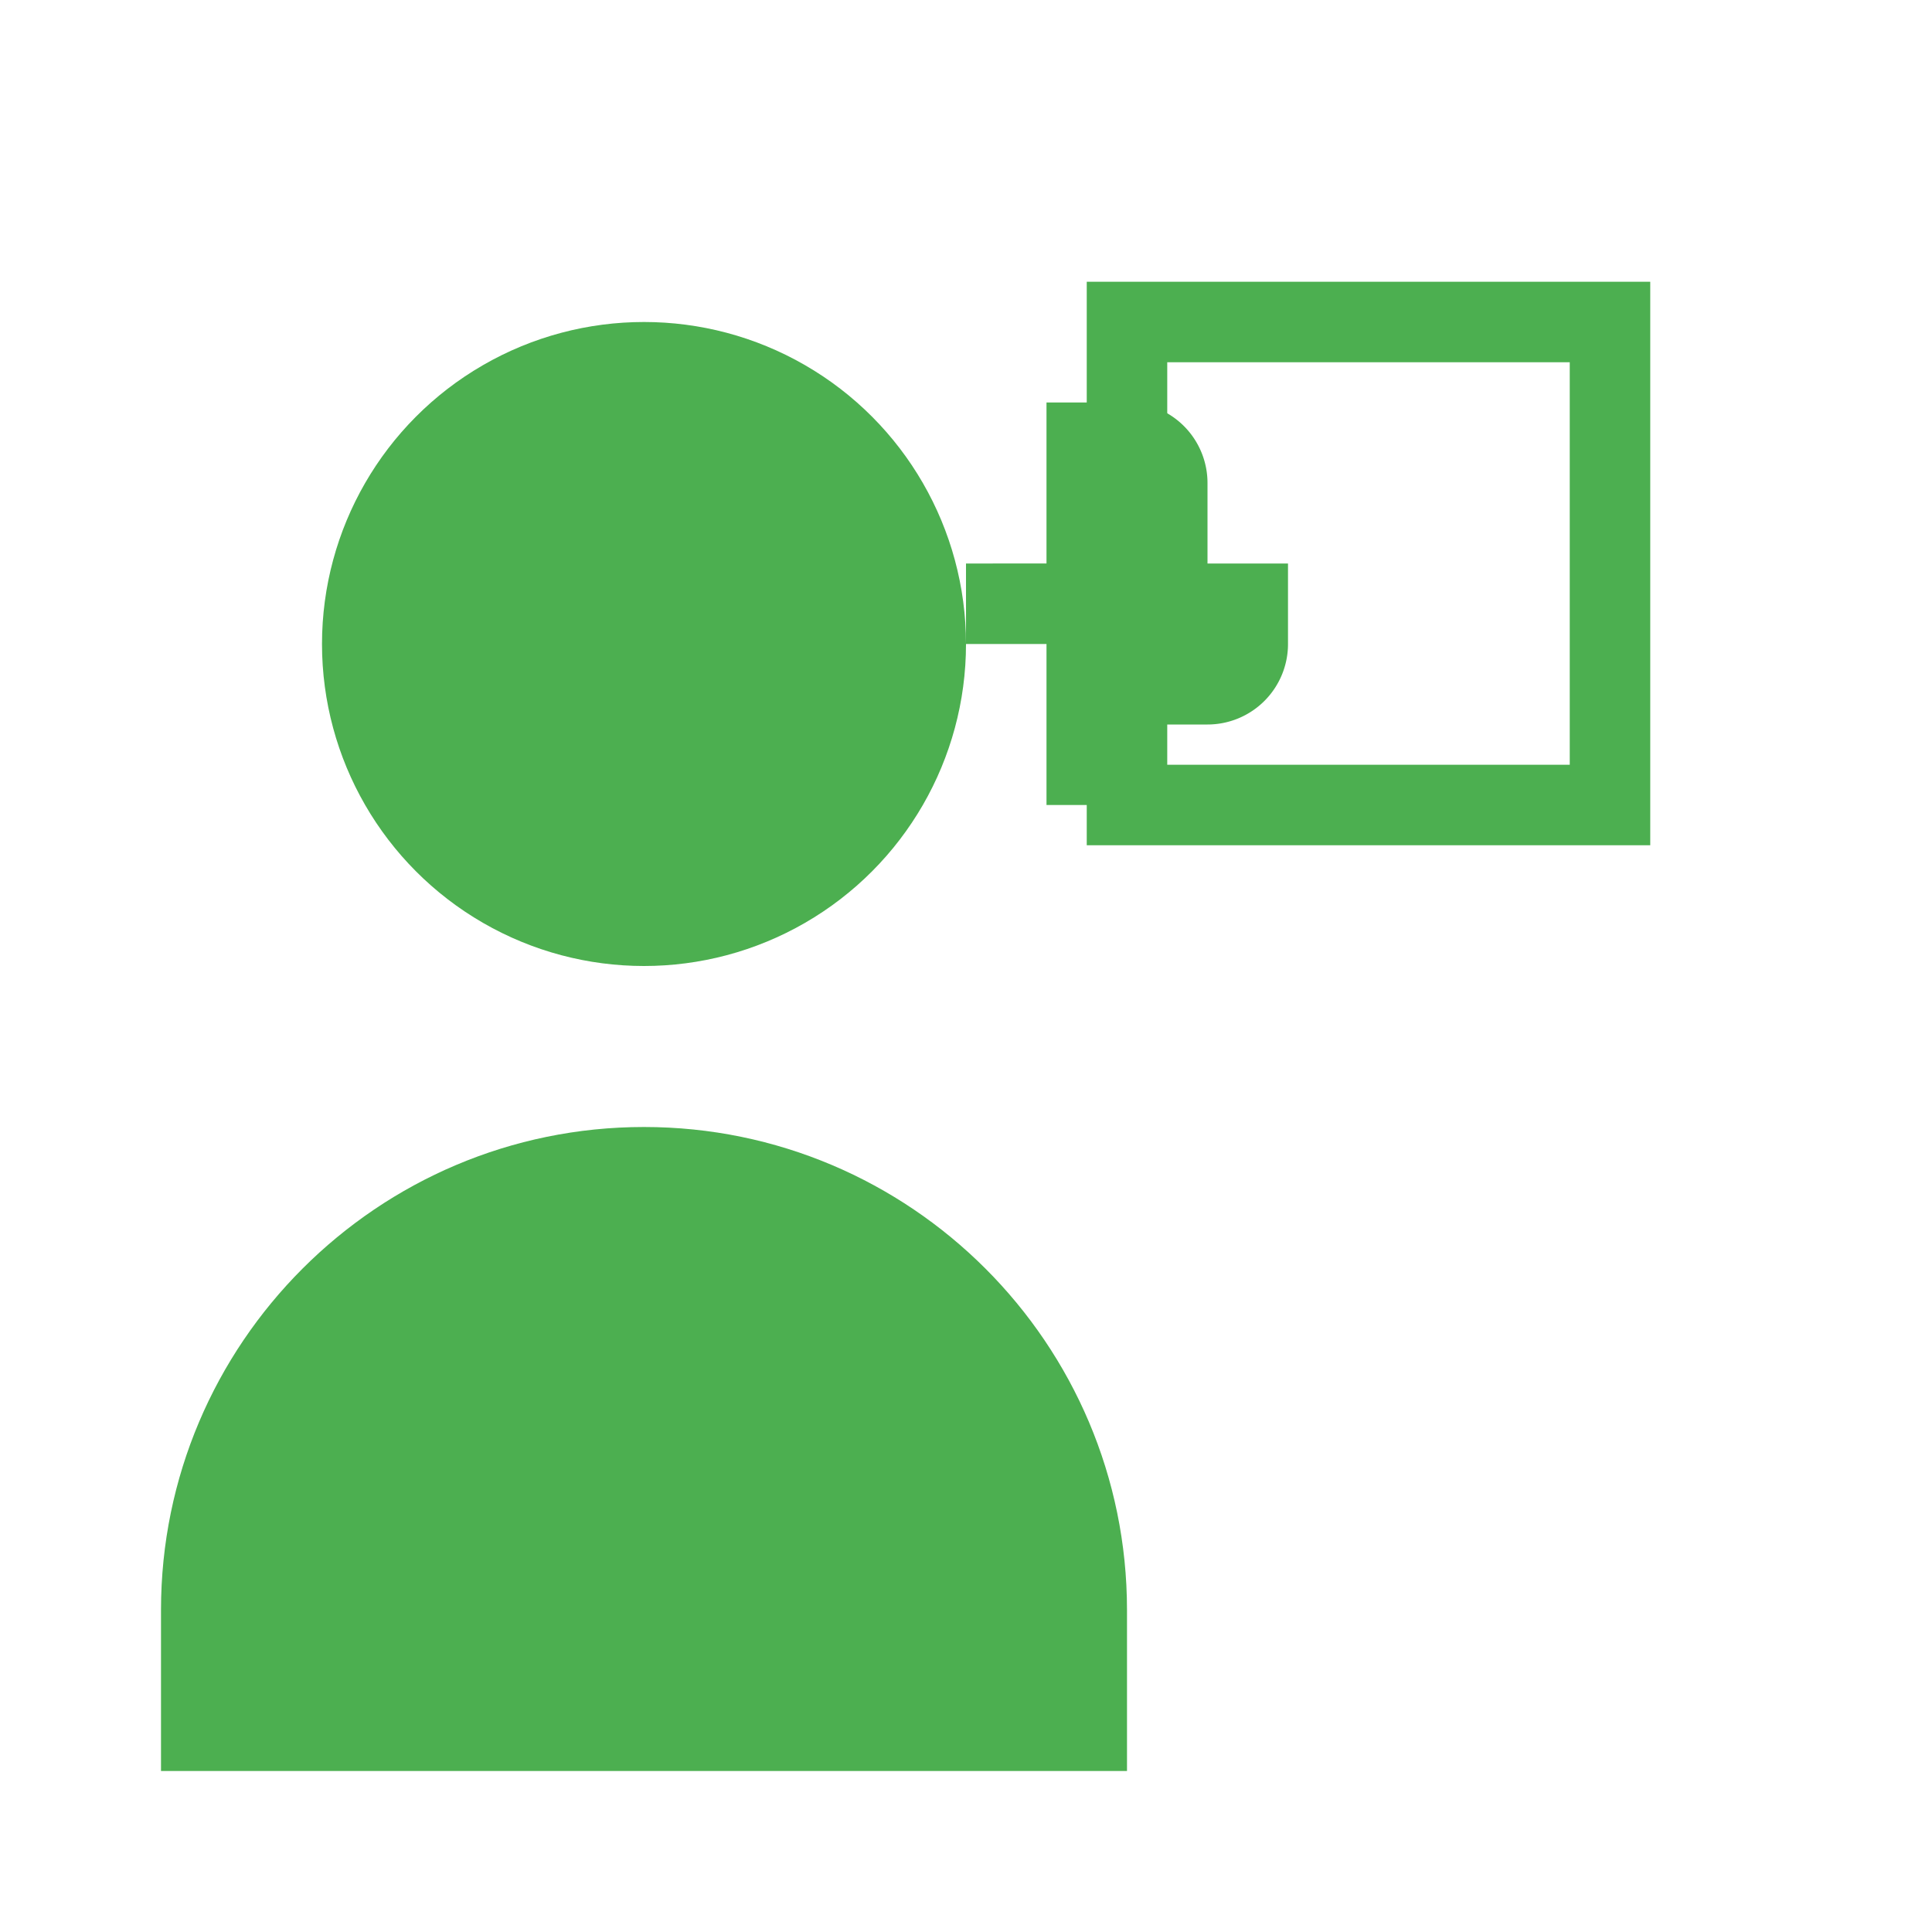<svg xmlns="http://www.w3.org/2000/svg" viewBox="0 0 24 24" width="100" height="100">
  <!-- Tête de la personne -->
  <circle cx="8" cy="8" r="4" fill="#4CAF50"/>
  
  <!-- Corps de la personne -->
  <path d="M8 14c-3.31 0-6 2.69-6 6v2h12v-2c0-3.31-2.69-6-6-6z" fill="#4CAF50"/>
  
  <!-- Symbole "+" devant la tête -->
  <path d="M16 7h-1V6a1 1 0 0 0-1-1h-1v2H12v1h1v2h1V9h1a1 1 0 0 0 1-1V7z" fill="#4CAF50"/>
  
  <!-- Encadré du "+" -->
  <rect x="14" y="4" width="6" height="6" fill="none" stroke="#4CAF50" stroke-width="1"/>
</svg>
